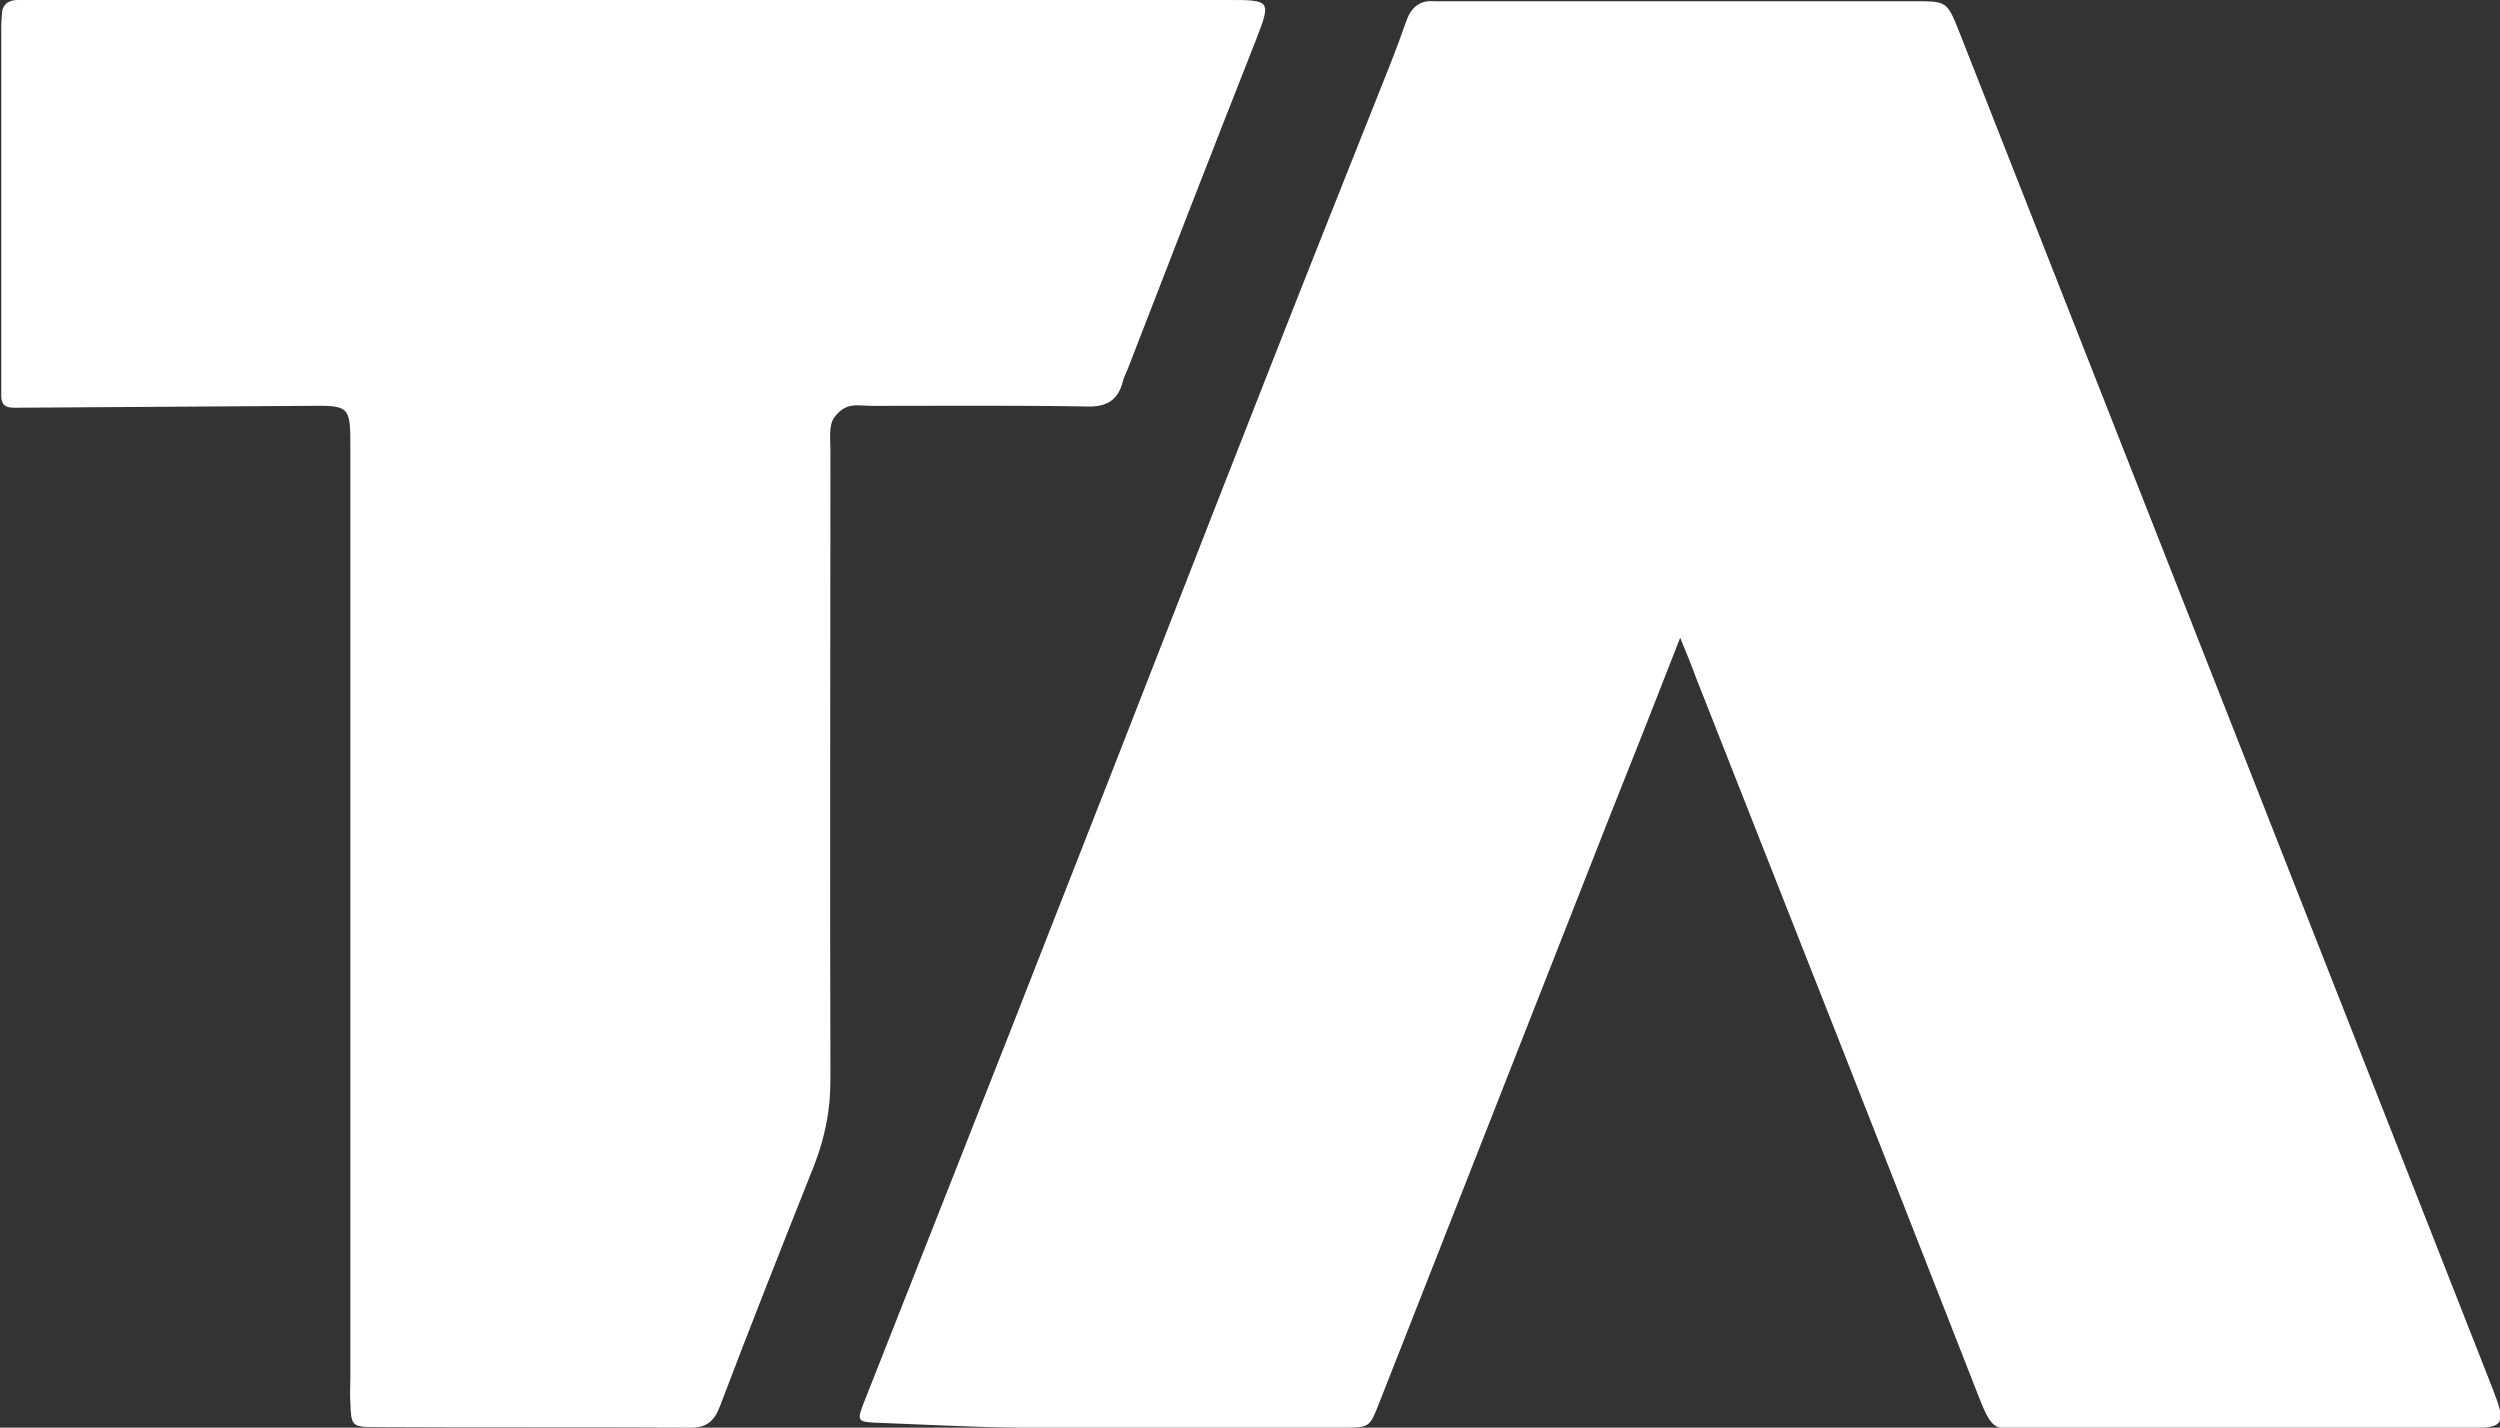 <?xml version="1.0" encoding="utf-8"?>
<!-- Generator: Adobe Illustrator 24.1.0, SVG Export Plug-In . SVG Version: 6.00 Build 0)  -->
<svg version="1.1" id="Layer_1" xmlns="http://www.w3.org/2000/svg" xmlns:xlink="http://www.w3.org/1999/xlink" x="0px" y="0px"
	 viewBox="0 0 401 229" style="enable-background:new 0 0 401 229;" xml:space="preserve">
<rect x="0" y="0" width="401" height="229" fill="#333333" stroke="none"/>
<style type="text/css">
	.st0{fill:#FFFFFF;}
</style>
<path class="st0" d="M269.5,102.3c-3.9,10-7.6,19.4-11.4,28.9c-12.3,31.3-24.6,62.6-36.9,93.9c-1.5,3.8-1.5,3.9-5.8,3.9
	c-17.3,0-34.7,0.1-52,0c-7.6-0.1-15.3-0.5-22.9-0.8c-2.9-0.1-3-0.4-2.1-2.8c10.6-26.9,21.3-53.9,31.8-80.8
	c11.1-28.2,22-56.4,33.1-84.6c6.5-16.6,13.1-33.1,19.7-49.7c0.9-2.3,1.8-4.7,2.6-7c0.8-2.2,2.2-3.3,4.5-3.1c0.7,0,1.3,0,2,0
	c25,0,50,0,75,0c5.2,0,5.2,0,7.2,5c14.4,36.7,28.9,73.4,43.3,110.1c14.1,35.8,28.1,71.6,42.2,107.4c2.3,5.9,2,6.4-4.5,6.4
	c-23.5,0-47,0-70.5,0c-4.6,0-5.1,0.8-7.3-4.8c-15.1-38.6-30.3-77.2-45.5-115.7C271.3,106.6,270.5,104.8,269.5,102.3z"/>
<path class="st0" d="M101.6,0c31.8,0,63.7,0,95.5,0c6.7,0,6.8,0.1,4.4,6.3c-6.9,17.5-13.7,35-20.5,52.6c-0.3,0.8-0.7,1.5-0.9,2.3
	c-0.8,3.1-2.7,4.1-5.8,4c-11.5-0.2-23-0.1-34.5-0.1c-1.3,0-2.8-0.3-4,0.2c-1,0.4-2.1,1.5-2.4,2.5c-0.4,1.4-0.2,3-0.2,4.5
	c0,33.7-0.1,67.3,0,101c0,4.8-0.9,9.2-2.6,13.6c-5.1,12.8-10.2,25.7-15.1,38.6c-0.9,2.4-2.1,3.5-4.7,3.5c-17-0.1-34,0-51-0.1
	c-3.3,0-3.5-0.3-3.6-3.9c-0.1-1.3,0-2.7,0-4c0-49.7,0-99.3,0-149c0-6.9,0-7-6.9-6.9c-15.7,0.1-31.3,0.2-47,0.3c-1.6,0-2.1-0.6-2.1-2
	c0-1,0-2,0-3c0-18.3,0-36.7,0-55c0-1,0-2,0.1-3c0-1.6,1-2.4,2.5-2.4c1.5,0,3,0,4.5,0C38.6,0,70.1,0,101.6,0z"/>
</svg>
